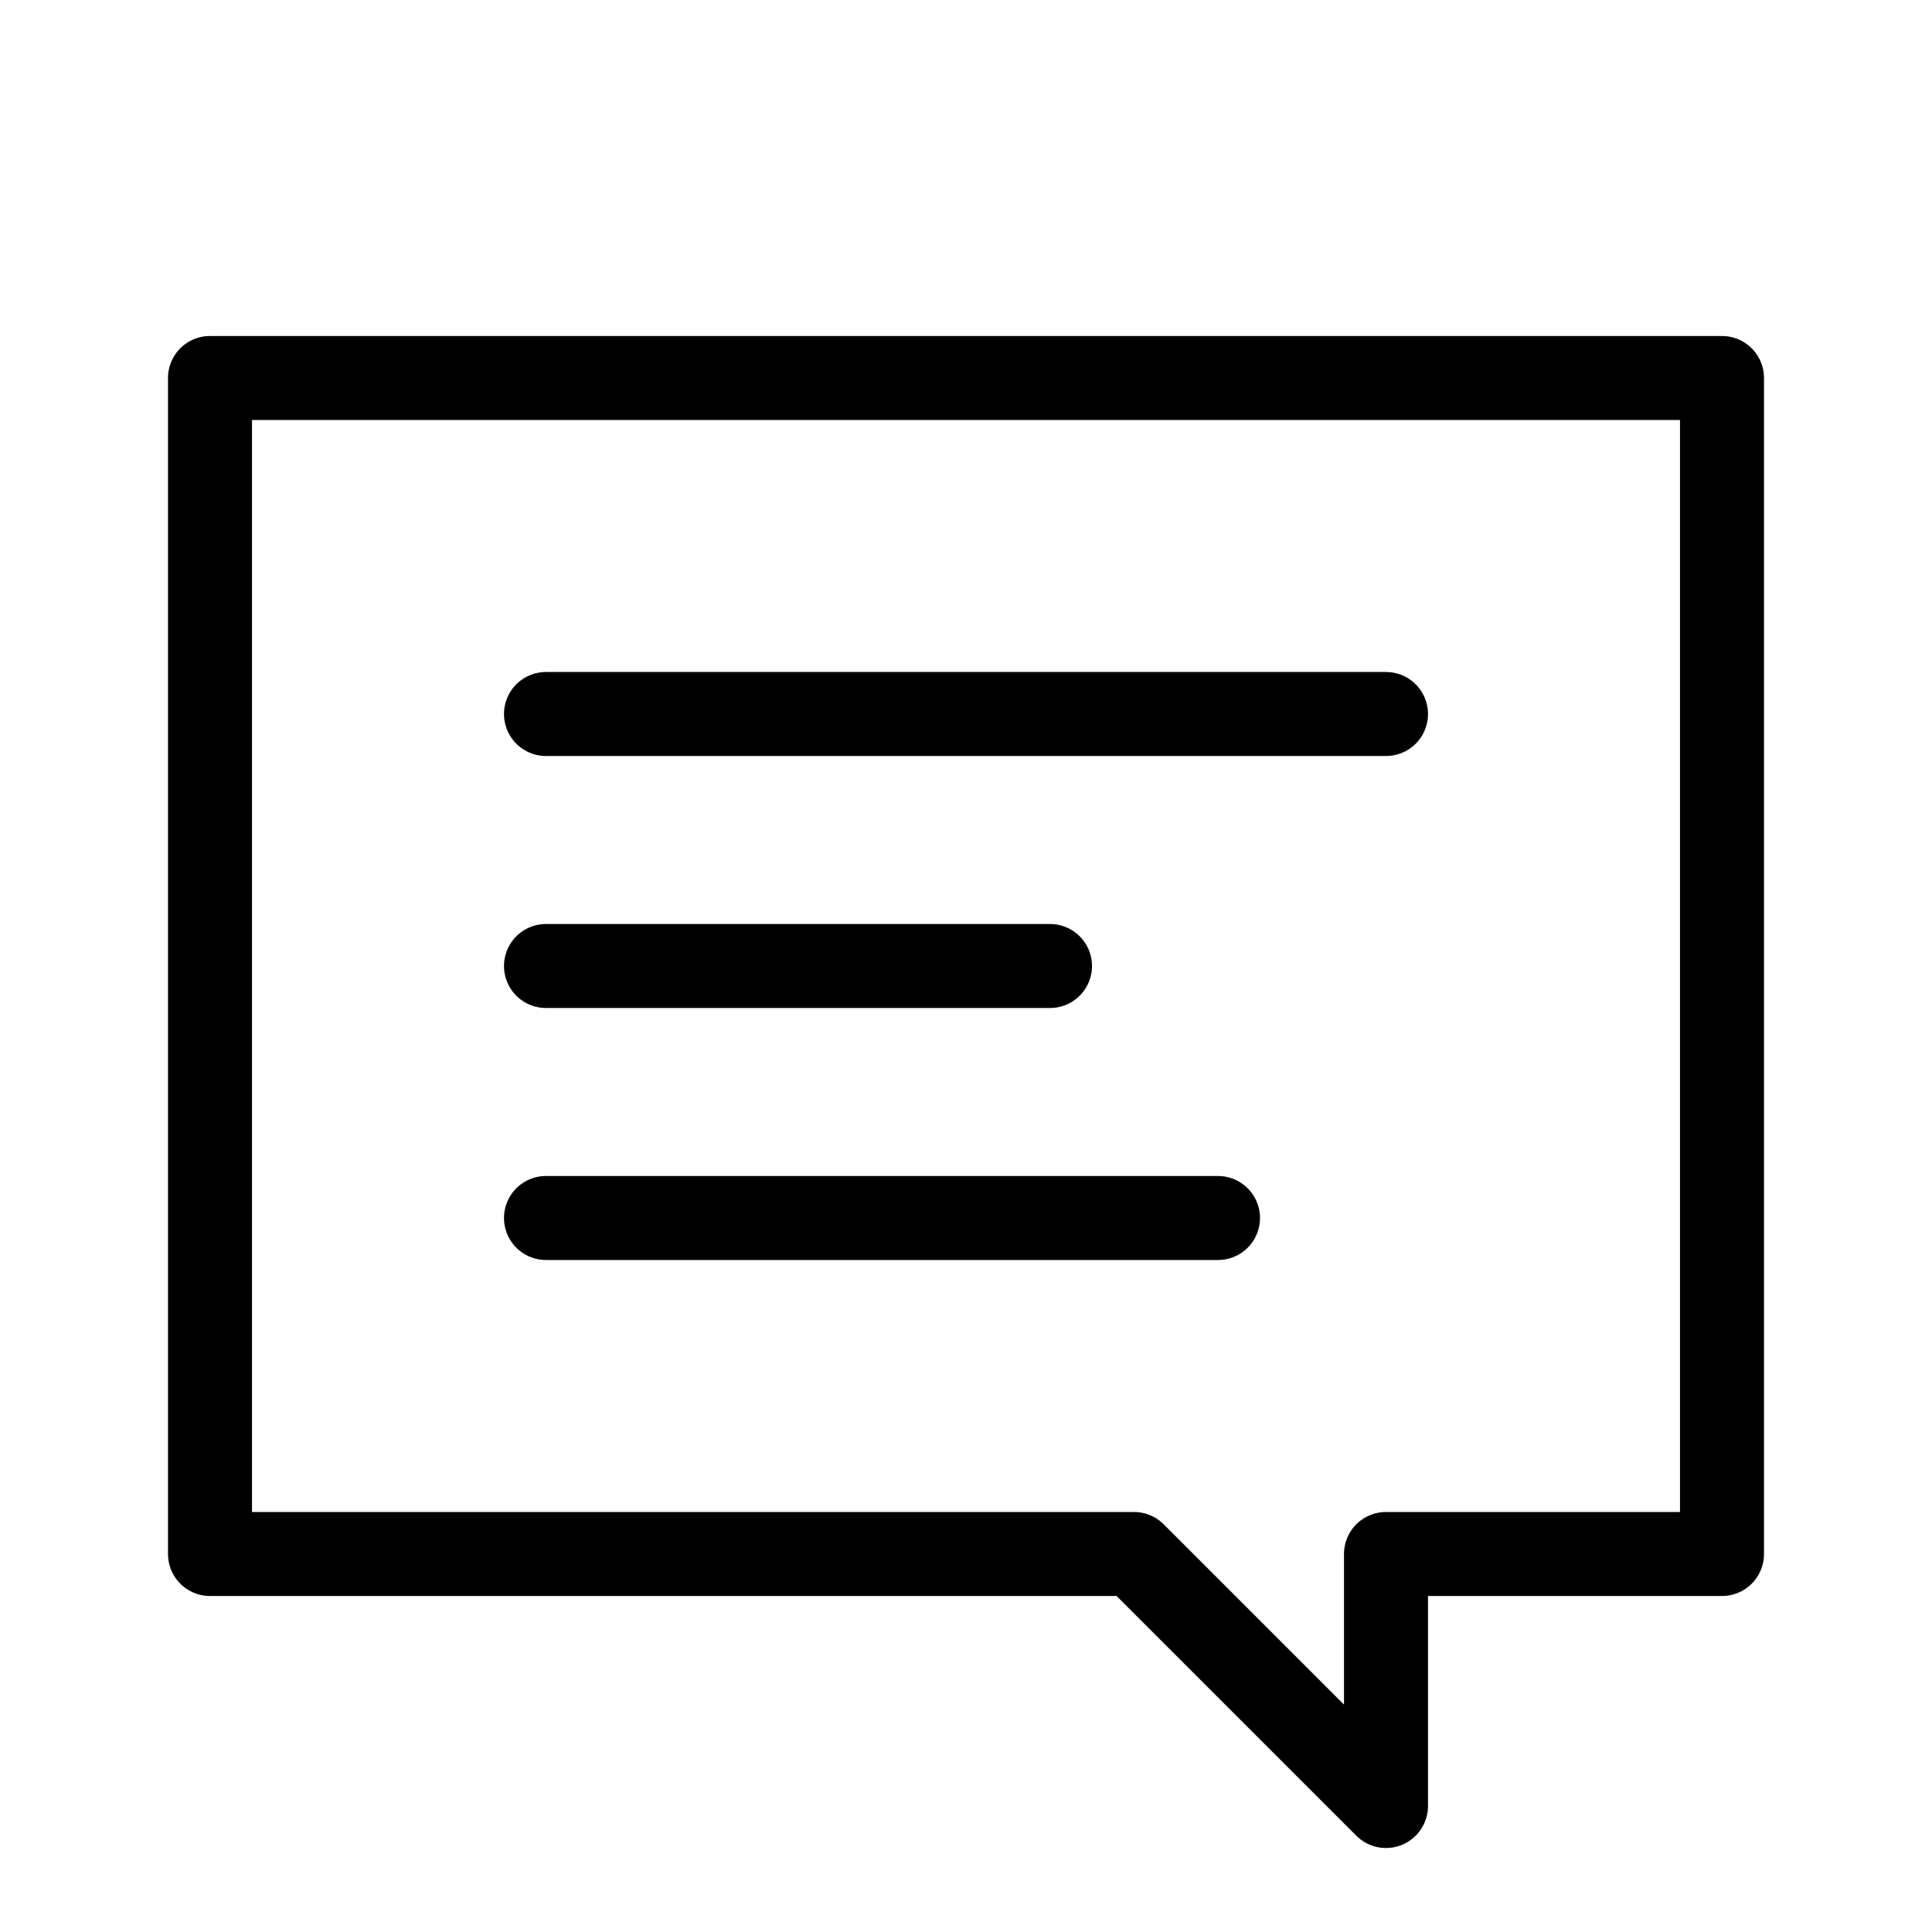 <?xml version="1.0" encoding="UTF-8" standalone="no"?><!DOCTYPE svg PUBLIC "-//W3C//DTD SVG 1.1//EN" "http://www.w3.org/Graphics/SVG/1.1/DTD/svg11.dtd"><svg width="100%" height="100%" viewBox="-1 -1 23 23" version="1.1" xmlns="http://www.w3.org/2000/svg" xmlns:xlink="http://www.w3.org/1999/xlink" xml:space="preserve" xmlns:serif="http://www.serif.com/" style="fill-rule:evenodd;clip-rule:evenodd;stroke-linecap:round;stroke-linejoin:round;"><path d="M1.5,3.5l0,14l11,0l3,3l0,-3l4,0l0,-14l-18,0Z" style="fill:none;stroke:#000;stroke-width:1px;"/><path d="M5.5,7.5l10,0" style="fill:none;stroke:#000;stroke-width:1px;"/><path d="M5.5,10.5l6,0" style="fill:none;stroke:#000;stroke-width:1px;"/><path d="M5.5,13.5l8,0" style="fill:none;stroke:#000;stroke-width:1px;"/></svg>